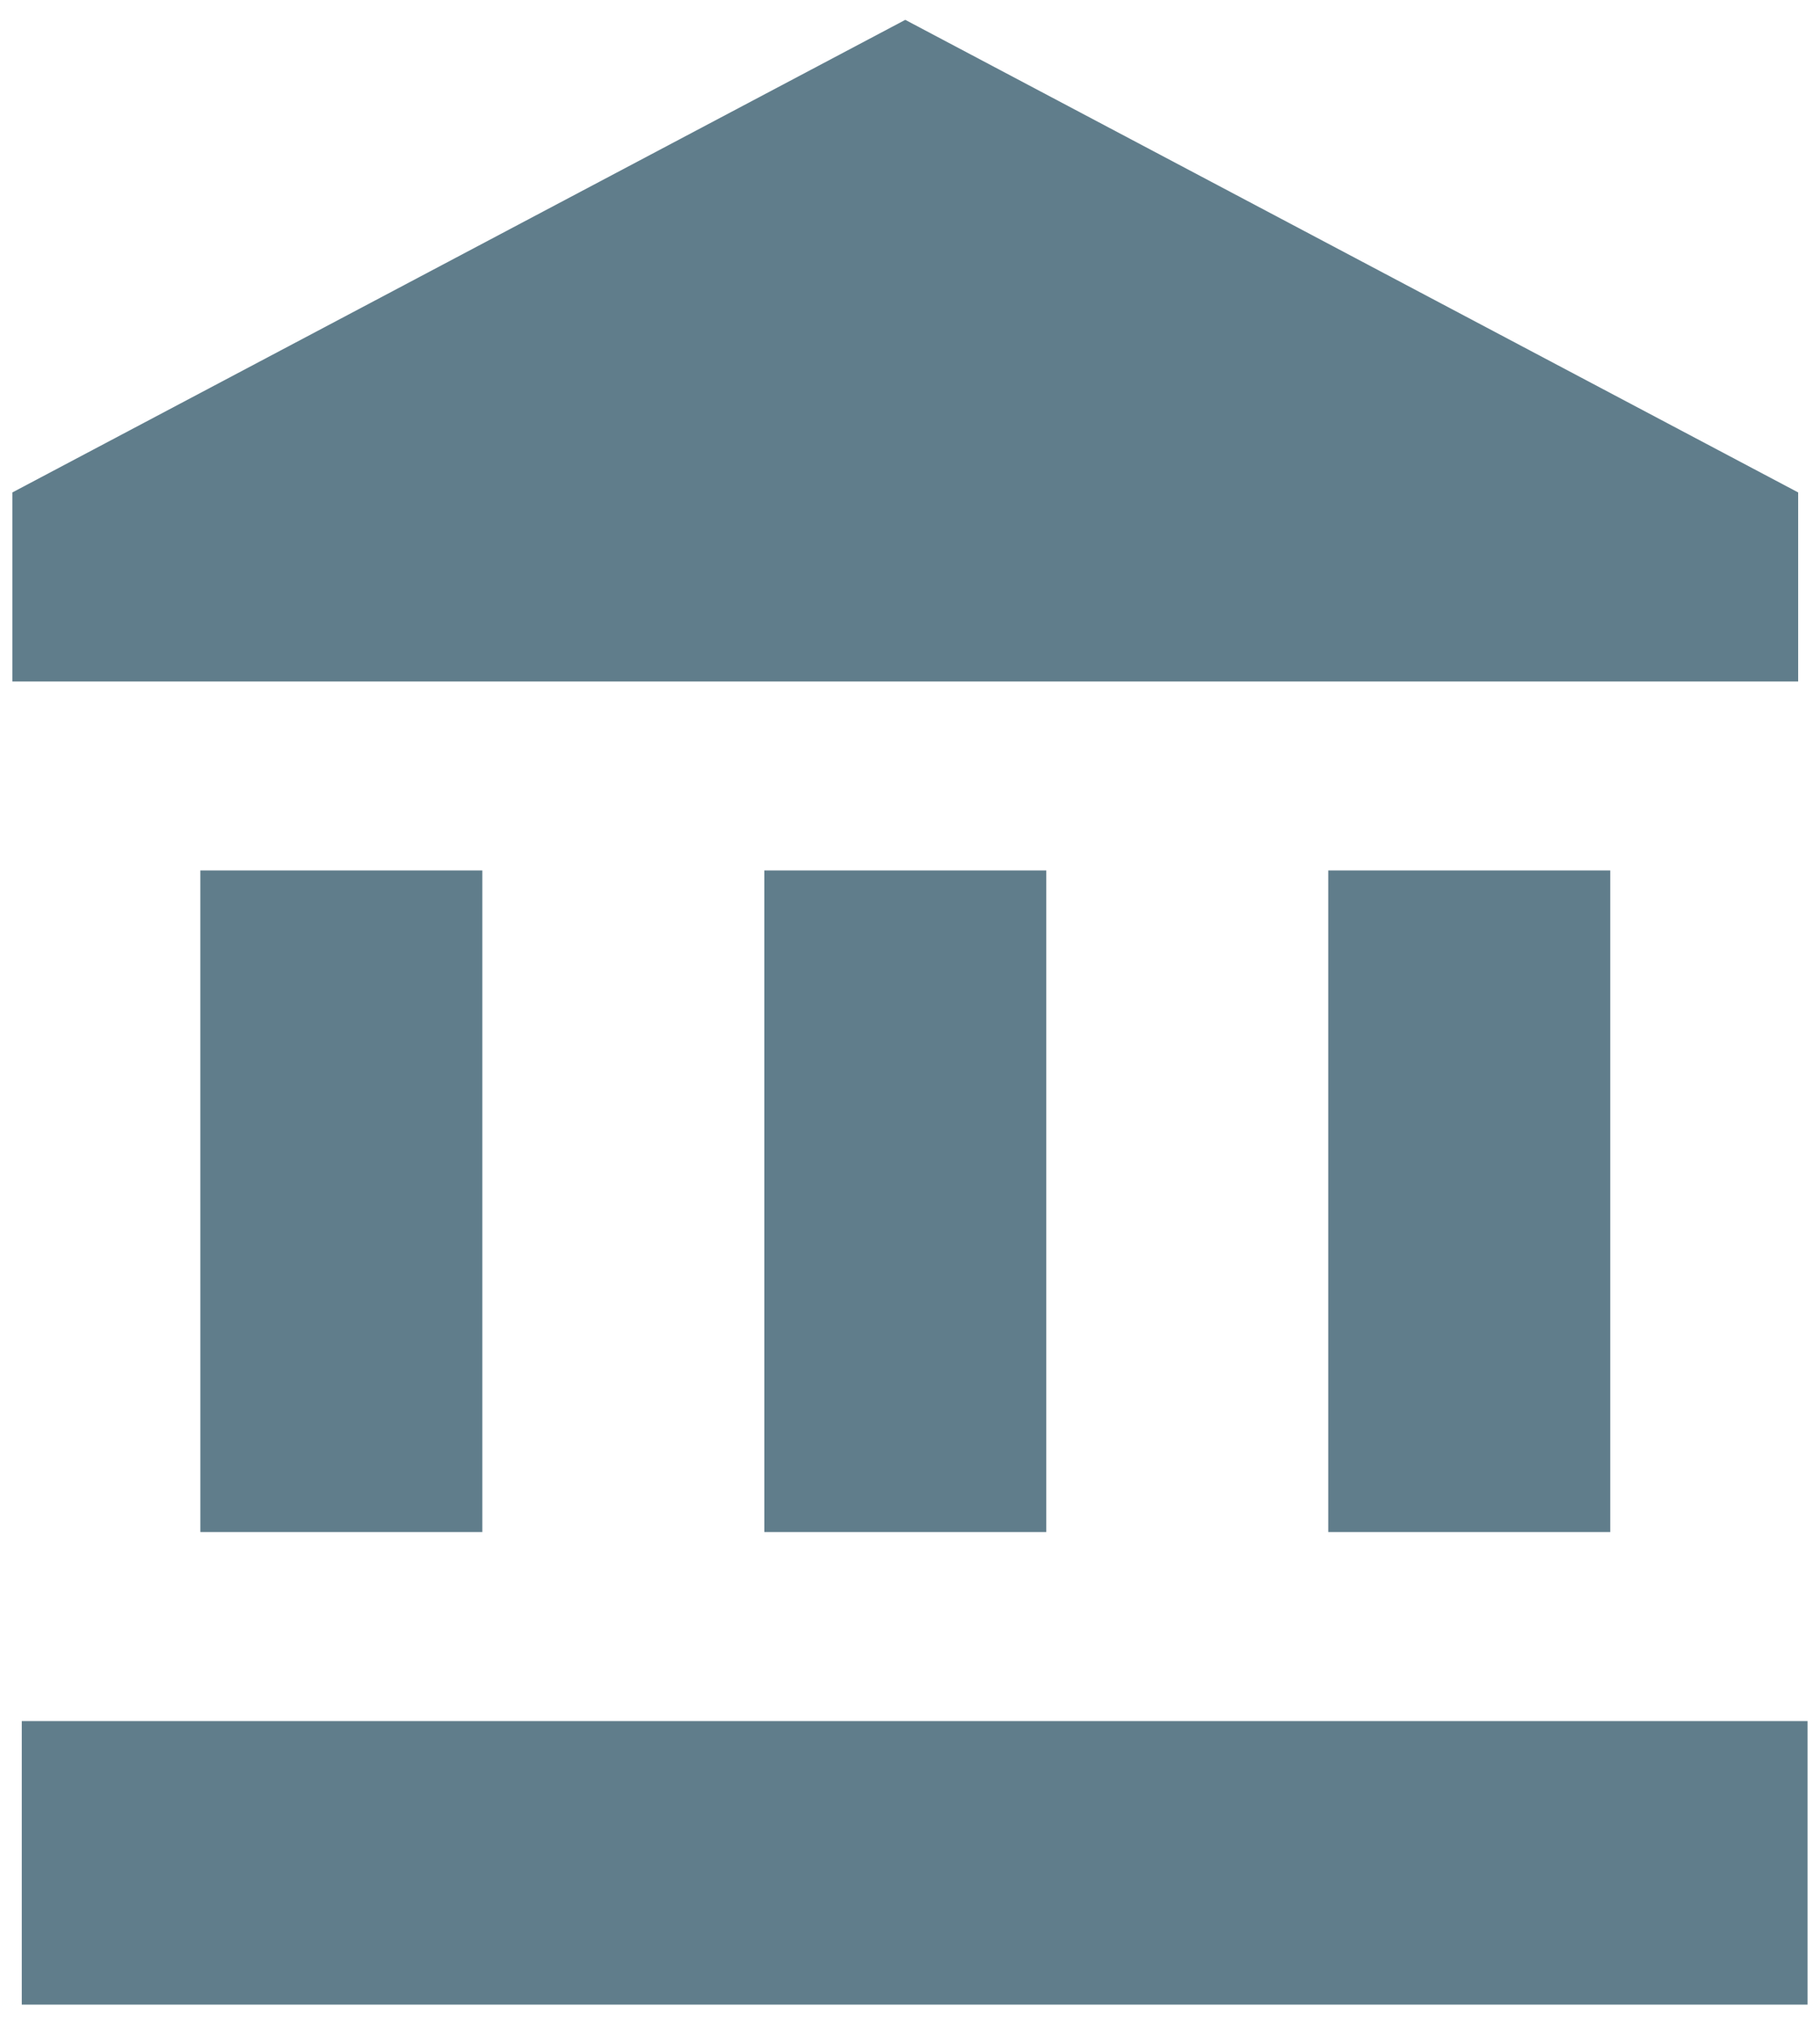 <svg xmlns="http://www.w3.org/2000/svg" width="45" height="50" viewBox="0 0 73.381 81.066">
  <path
    id="fiscal"
    d="M185.8,1009.2l36,19.048v7.619h-72v-7.619Zm-35.622,80v-11.428h72V1089.2Zm7.2-45.714h11.369v26.666H157.379Zm22.738,
       0h11.369v26.666H180.117Zm22.738,0h11.369v26.666H202.854Z"
    transform="translate(-149.3 -1008.634)"
    fill="#607d8b"
  />
</svg>
